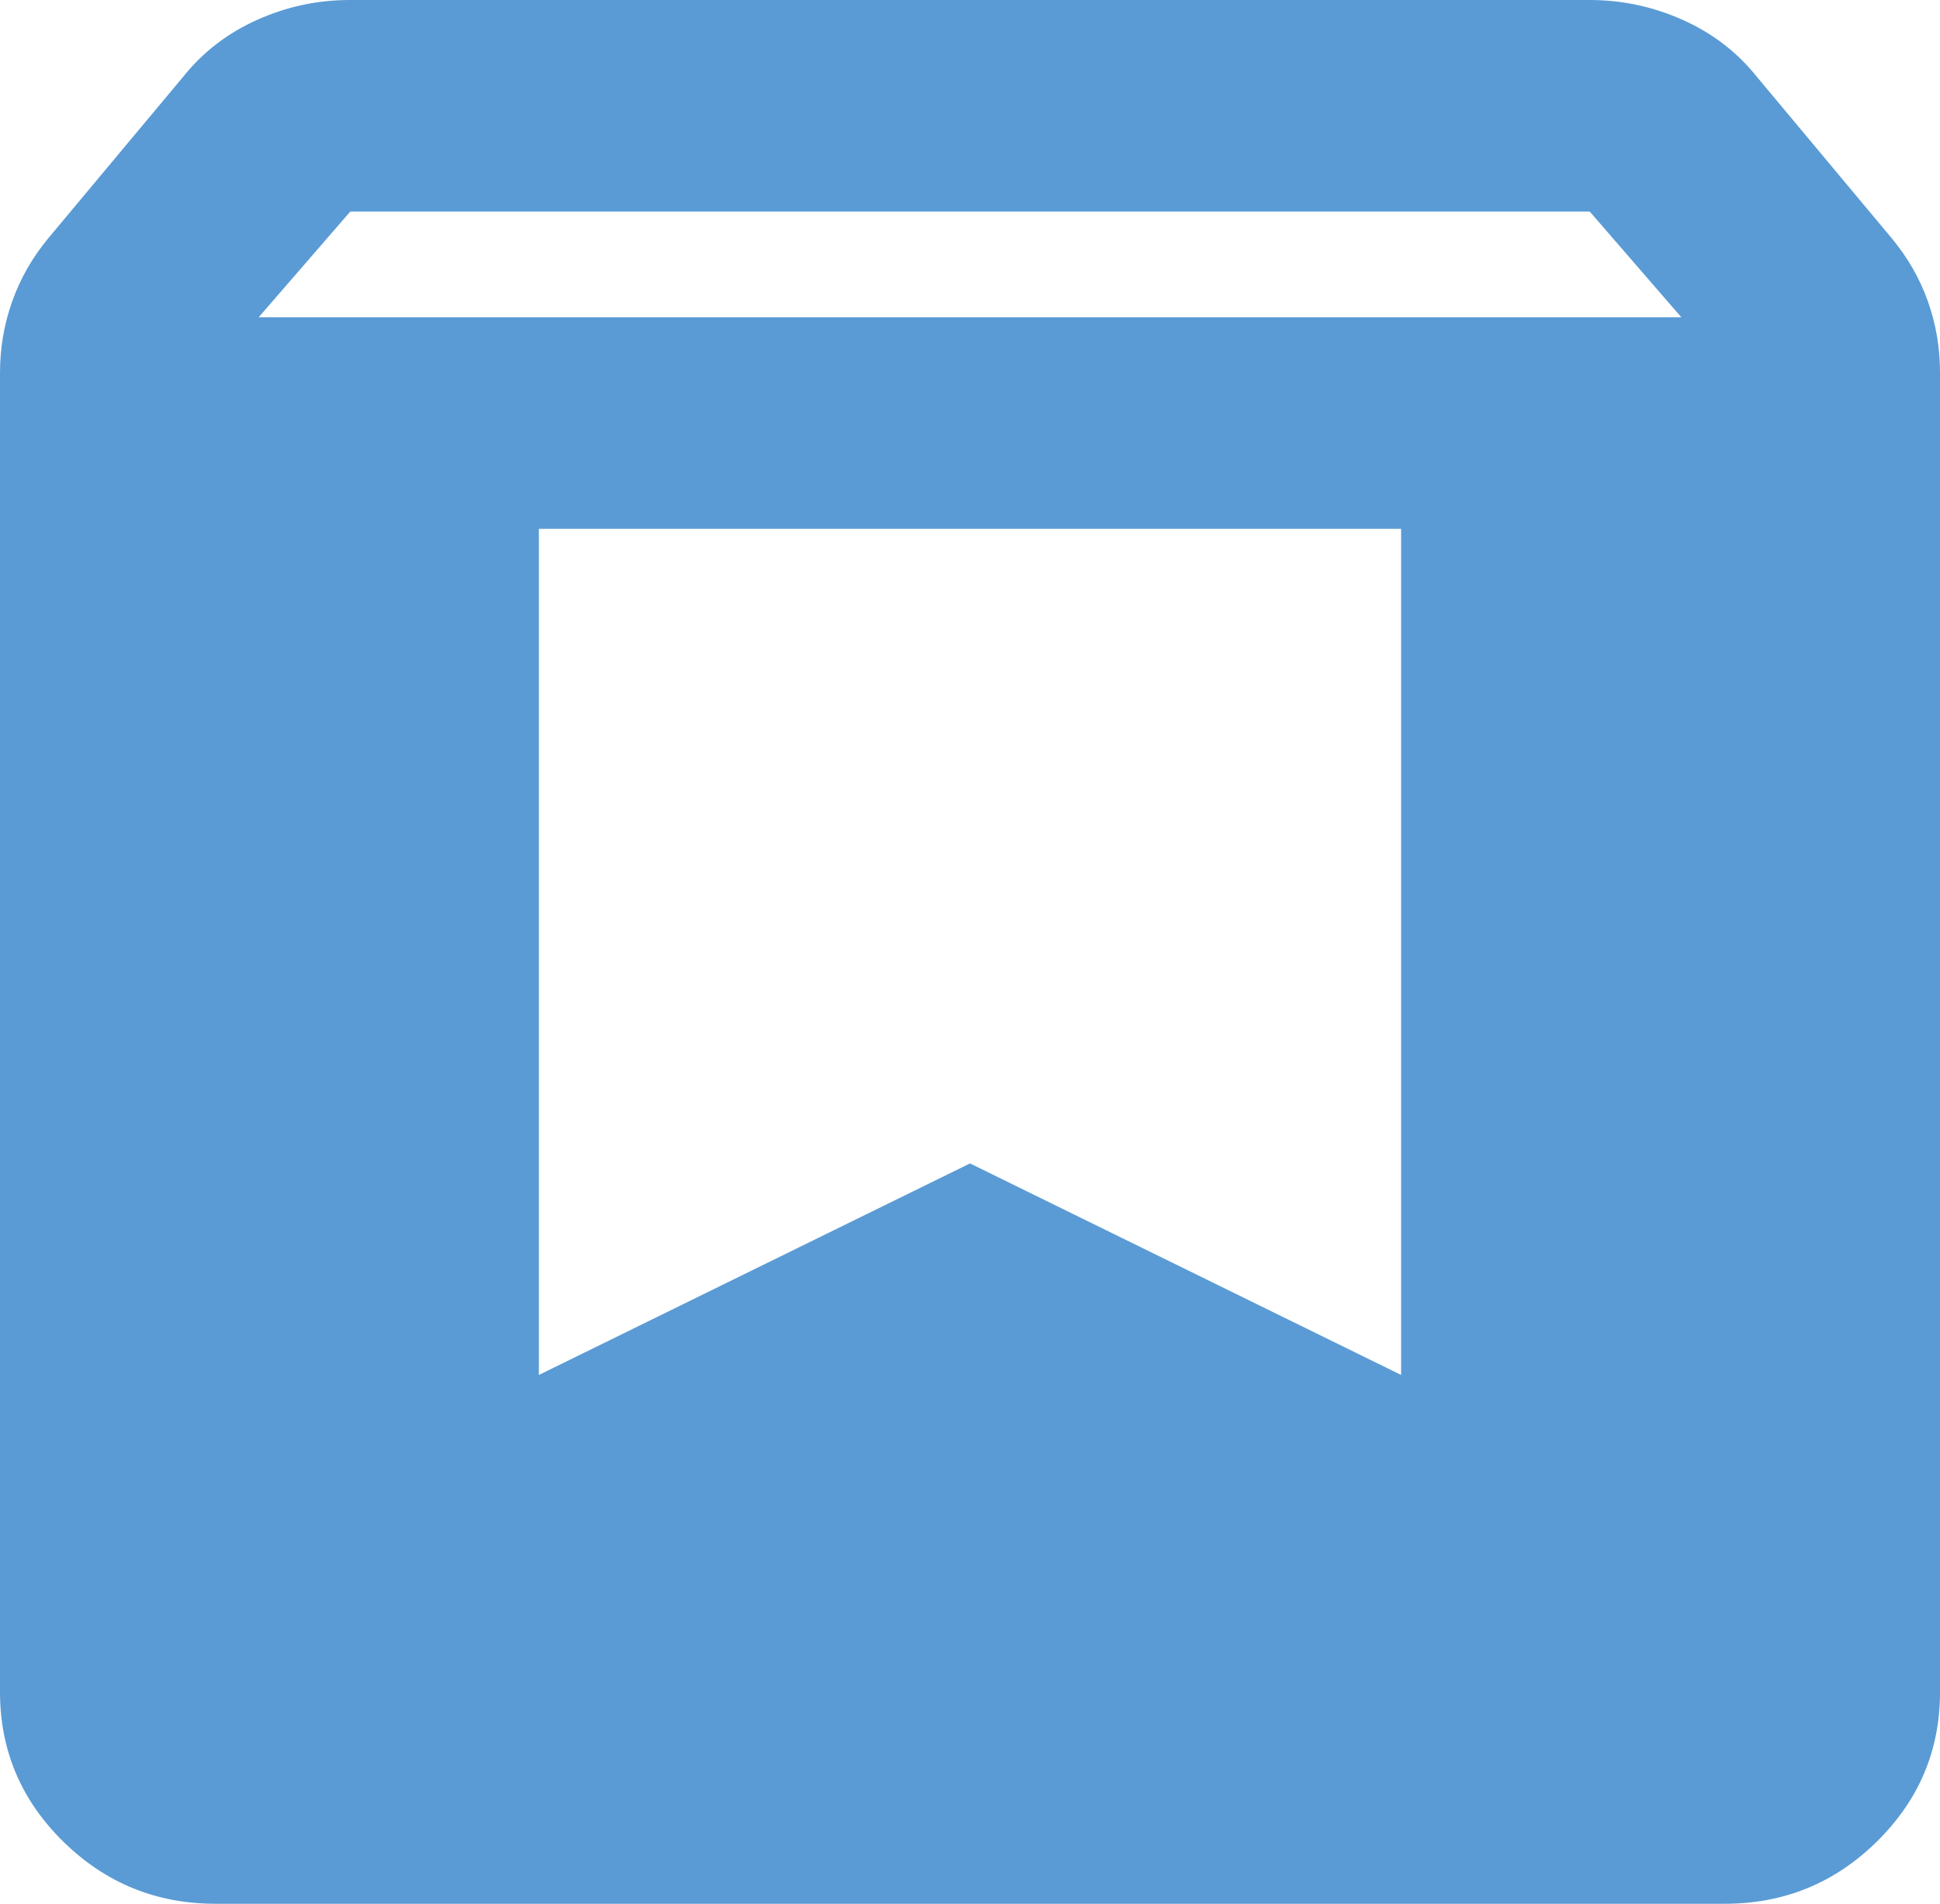 <svg width="54" height="53" viewBox="0 0 54 53" fill="none" xmlns="http://www.w3.org/2000/svg">
<path d="M6 53C4.35 53 2.938 52.424 1.764 51.272C0.59 50.119 0.002 48.733 0 47.111V10.379C0 9.692 0.113 9.03 0.339 8.392C0.565 7.754 0.902 7.165 1.35 6.625L5.1 2.135C5.65 1.448 6.337 0.92 7.161 0.551C7.985 0.182 8.848 -0.002 9.75 1.55791e-05H44.25C45.15 1.55791e-05 46.013 0.185 46.839 0.554C47.665 0.923 48.352 1.45 48.9 2.135L52.65 6.625C53.1 7.165 53.438 7.754 53.664 8.392C53.89 9.03 54.002 9.692 54 10.379V47.111C54 48.731 53.413 50.117 52.239 51.272C51.065 52.426 49.652 53.002 48 53H6ZM7.2 8.833H46.8L44.25 5.889H9.75L7.2 8.833ZM39 14.722H15V38.278L27 32.389L39 38.278V14.722Z" fill="#5A9BD5"/>
</svg>
